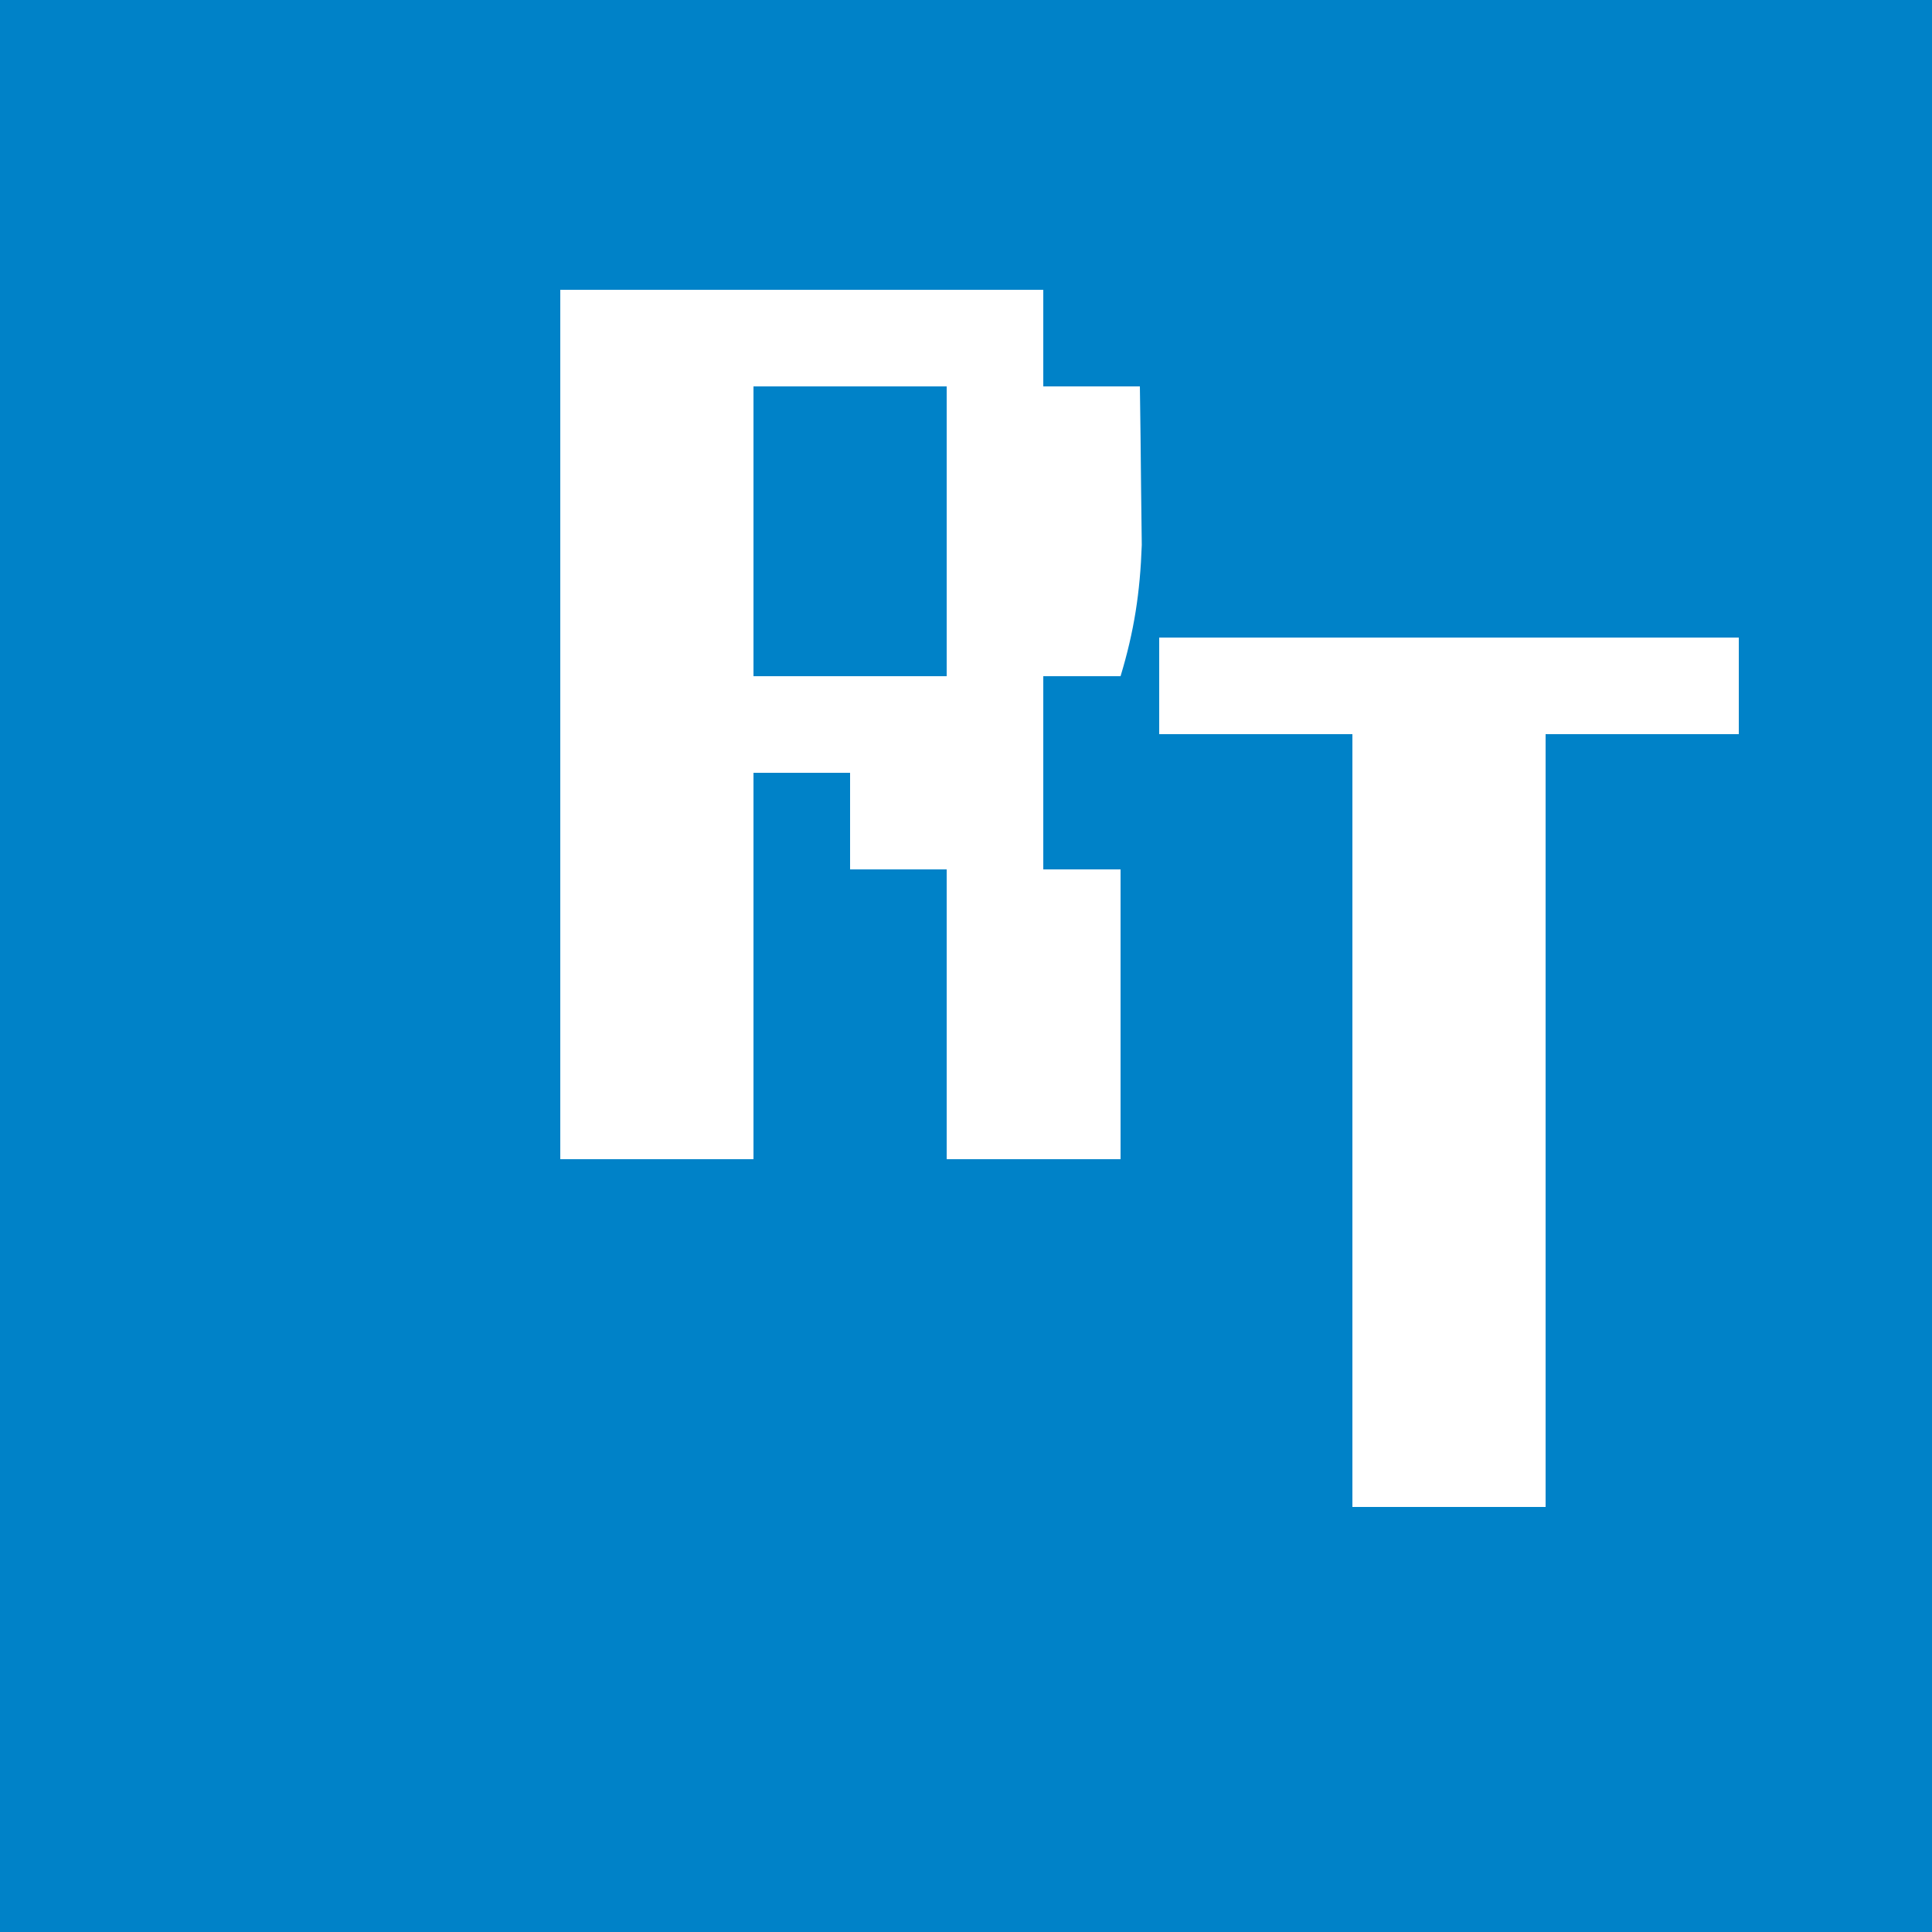 <?xml version="1.0" encoding="UTF-8"?>
<svg version="1.1" xmlns="http://www.w3.org/2000/svg" width="100" height="100">
<rect width="100%" height="100%" fill="#333333" stroke="none"/>
<path d="M0 0 C33 0 66 0 100 0 C100 33 100 66 100 100 C67 100 34 100 0 100 C0 67 0 34 0 0 Z " fill="#0082C8" transform="translate(0,0)"/>
<path d="M0 0 C8.25 0 16.5 0 25 0 C25 1.65 25 3.3 25 5 C26.65 5 28.3 5 30 5 C30.027 6.75 30.046 8.5 30.062 10.25 C30.074 11.225 30.086 12.199 30.098 13.203 C30.012 15.658 29.707 17.662 29 20 C27.68 20 26.36 20 25 20 C25 23.3 25 26.6 25 30 C26.32 30 27.64 30 29 30 C29 34.95 29 39.9 29 45 C26.03 45 23.06 45 20 45 C20 40.05 20 35.1 20 30 C18.35 30 16.7 30 15 30 C15 28.35 15 26.7 15 25 C13.35 25 11.7 25 10 25 C10 31.6 10 38.2 10 45 C6.7 45 3.4 45 0 45 C0 30.15 0 15.3 0 0 Z " fill="#FFFFFF" transform="translate(29,15)"/>
<path d="M0 0 C9.9 0 19.8 0 30 0 C30 1.65 30 3.3 30 5 C26.7 5 23.4 5 20 5 C20 18.2 20 31.4 20 45 C16.7 45 13.4 45 10 45 C10 31.8 10 18.6 10 5 C6.7 5 3.4 5 0 5 C0 3.35 0 1.7 0 0 Z " fill="#FFFFFF" transform="translate(60,33)"/>
<path d="M0 0 C3.3 0 6.6 0 10 0 C10 4.95 10 9.9 10 15 C6.7 15 3.4 15 0 15 C0 10.05 0 5.1 0 0 Z " fill="#0082C8" transform="translate(39,20)"/>
</svg>
